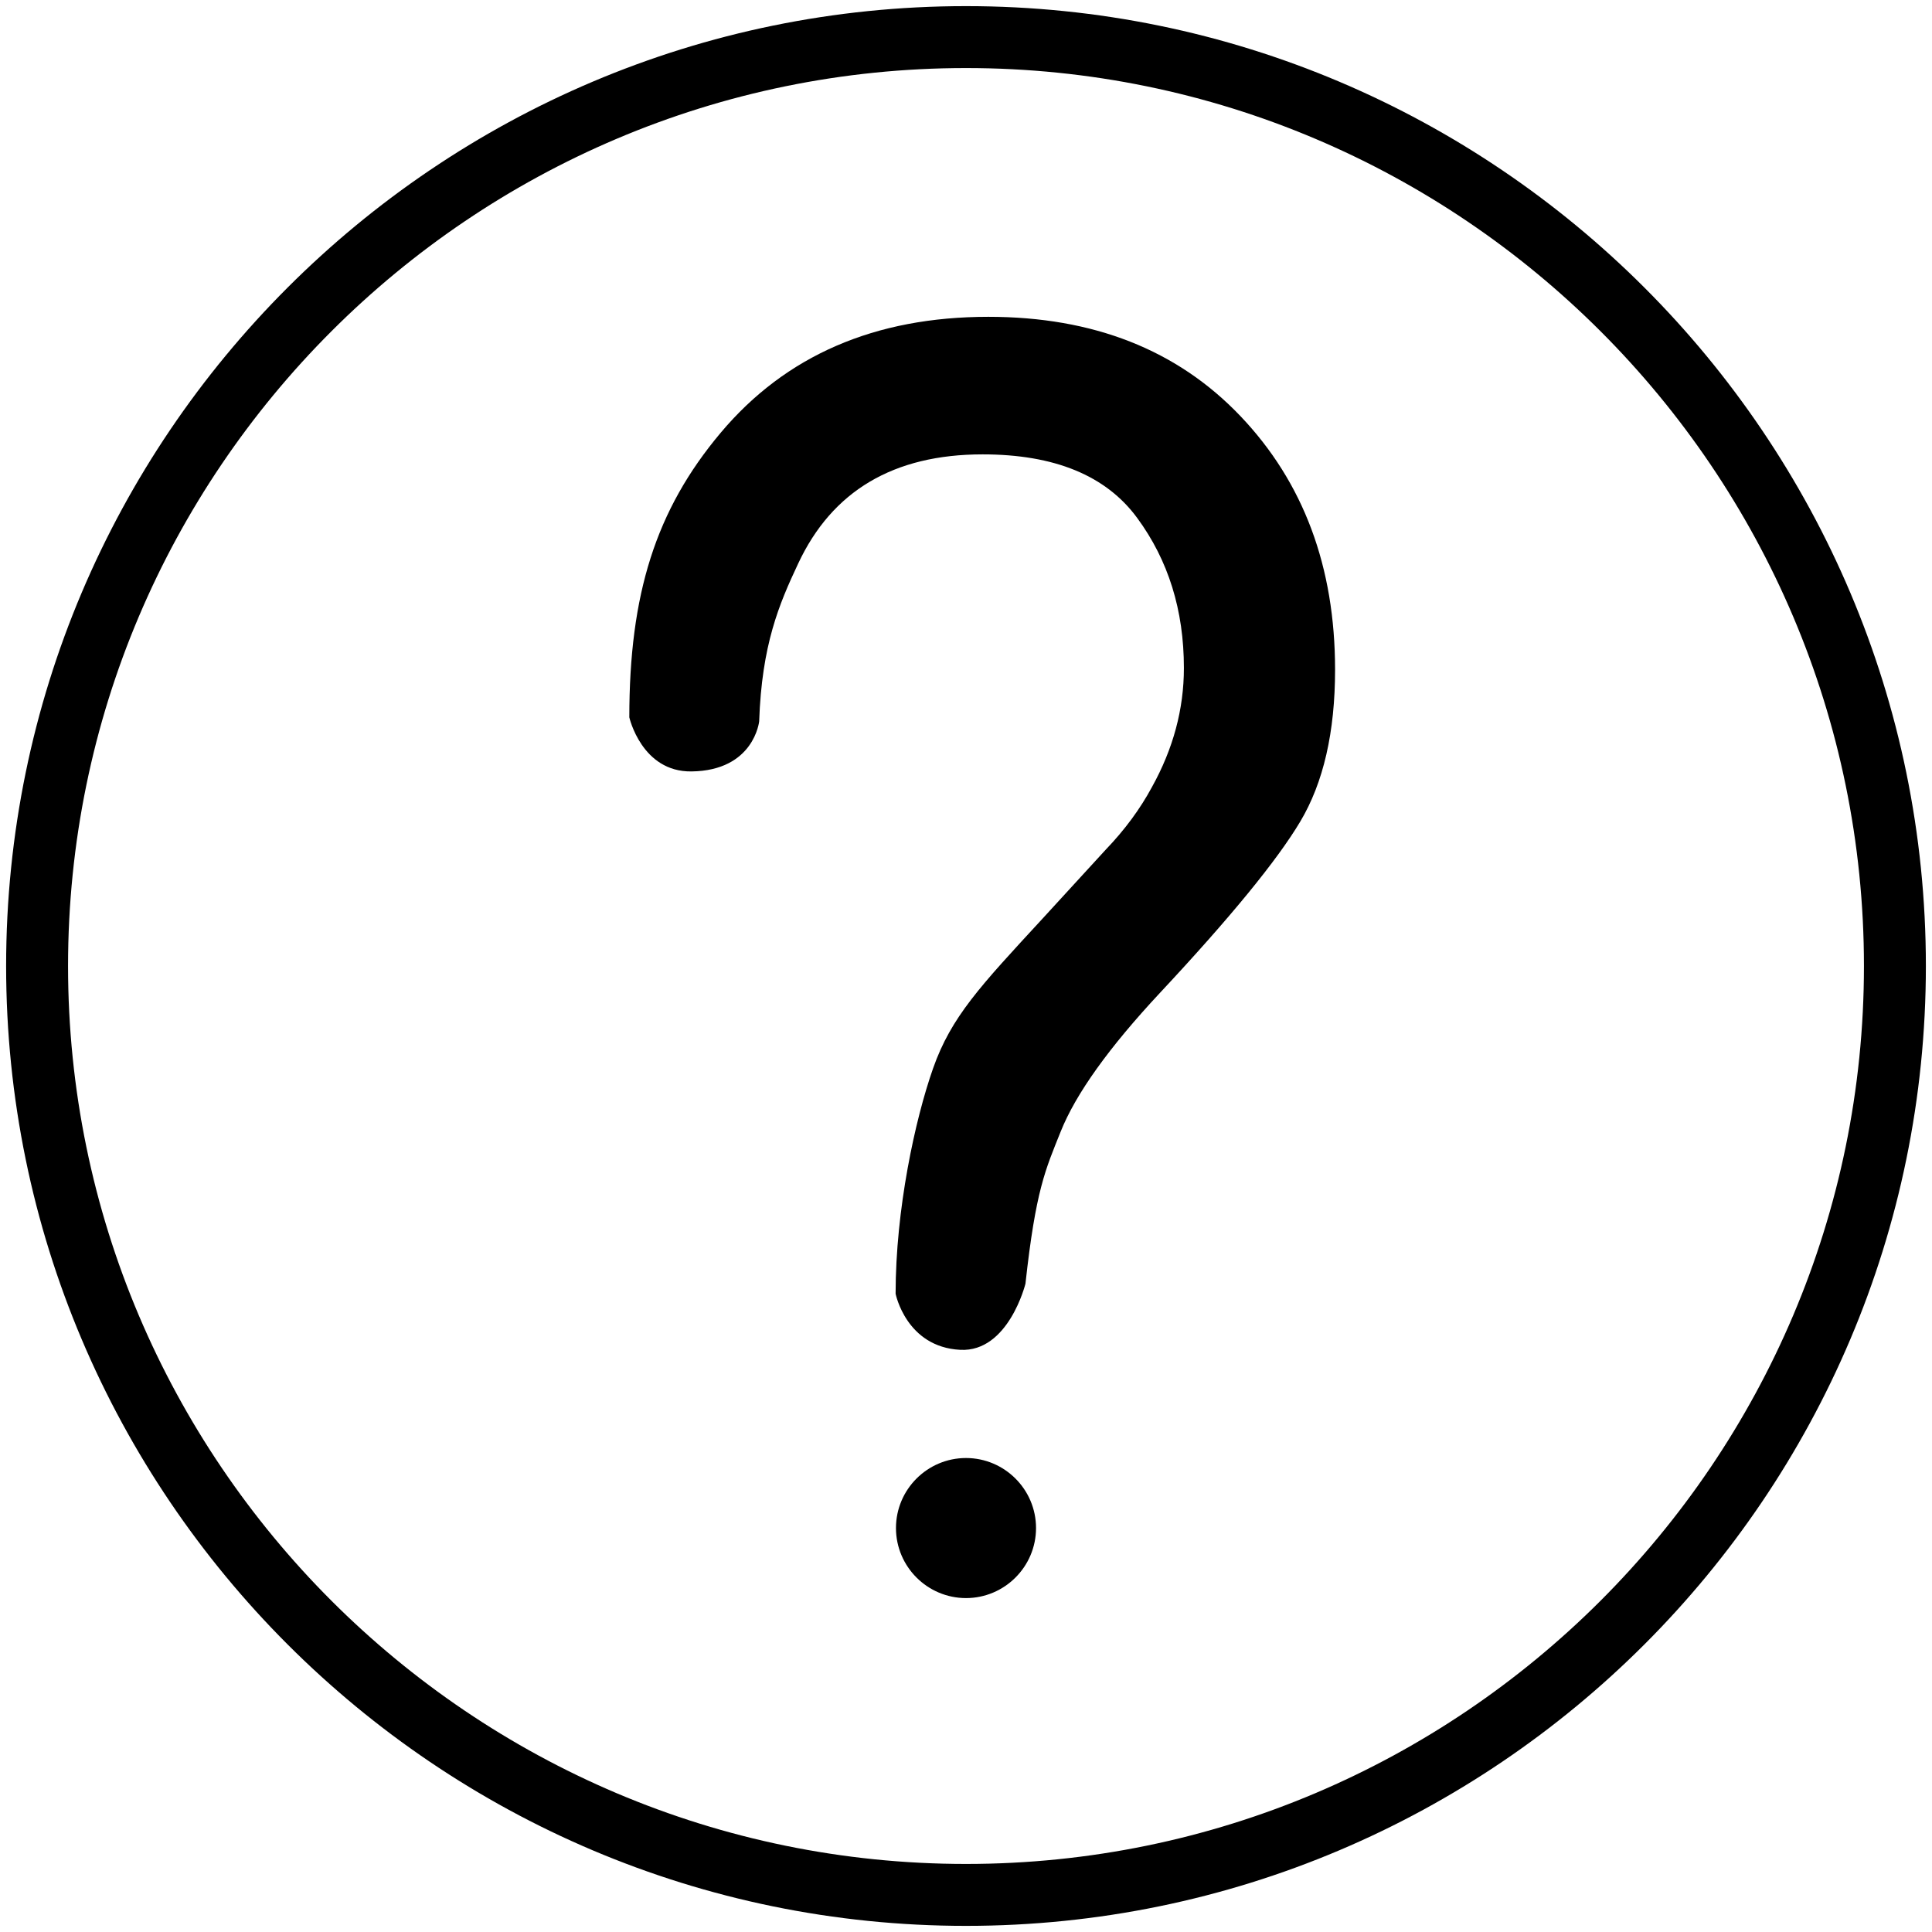 <?xml version="1.0" encoding="utf-8"?>
<svg version="1.1" id="circle-question" x="0px" y="0px" viewBox="0 0 1000 1000" style="enable-background:new 0 0 1000 1000;" xmlns="http://www.w3.org/2000/svg">
  <path d="M 588.619 268.104 C 604.766 290.05 612.783 315.926 612.783 345.728 C 612.783 367.051 607.248 387.564 596.24 407.389 C 590.198 418.611 582.241 429.461 572.302 439.809 L 539.218 475.909 C 507.488 510.326 492.336 526.289 482.963 552.977 C 473.591 579.598 463.563 626.11 463.563 669.629 C 463.563 669.629 469.01 697.237 497.026 698.672 C 522.028 699.953 530.775 664.442 530.775 664.442 C 536.117 615.726 541.136 605.404 548.984 585.765 C 556.831 566.125 573.995 542.185 600.474 513.815 C 636.888 474.846 661.053 445.296 673.022 425.218 C 684.99 405.142 691.032 378.957 691.032 346.66 C 691.032 293.417 674.717 249.647 642.027 215.357 C 609.339 181.065 565.866 163.983 511.552 163.983 C 452.835 163.983 406.652 183.994 373.003 224.023 C 339.353 264.052 325.733 307.586 325.733 371.287 C 325.733 371.287 332.102 399.612 357.89 399.293 C 390.328 398.893 392.945 373.362 392.945 373.362 C 394.298 333.771 403.209 312.806 413.088 291.794 C 430.703 254.075 462.546 235.183 508.614 235.183 C 545.822 235.185 572.527 246.158 588.619 268.104 Z"/>
  <path d="M 499.998 996.828 C 226.058 996.828 3.171 773.959 3.171 500.002 C 3.171 226.043 226.058 3.172 499.998 3.172 C 773.942 3.172 996.829 226.043 996.829 500.002 C 996.829 773.959 773.942 996.828 499.998 996.828 Z M 499.998 35.224 C 243.713 35.224 35.223 243.73 35.223 500.002 C 35.223 756.274 243.713 964.777 499.998 964.777 C 756.287 964.777 964.776 756.274 964.776 500.002 C 964.776 243.73 756.287 35.224 499.998 35.224 Z"/>
  <path d="M 536.248 790.916 C 536.248 810.889 519.969 827.165 500.001 827.165 C 480.029 827.165 463.751 810.888 463.751 790.916 C 463.751 770.946 480.031 754.669 500.001 754.669 C 519.969 754.669 536.248 770.948 536.248 790.916 Z"/>
</svg>